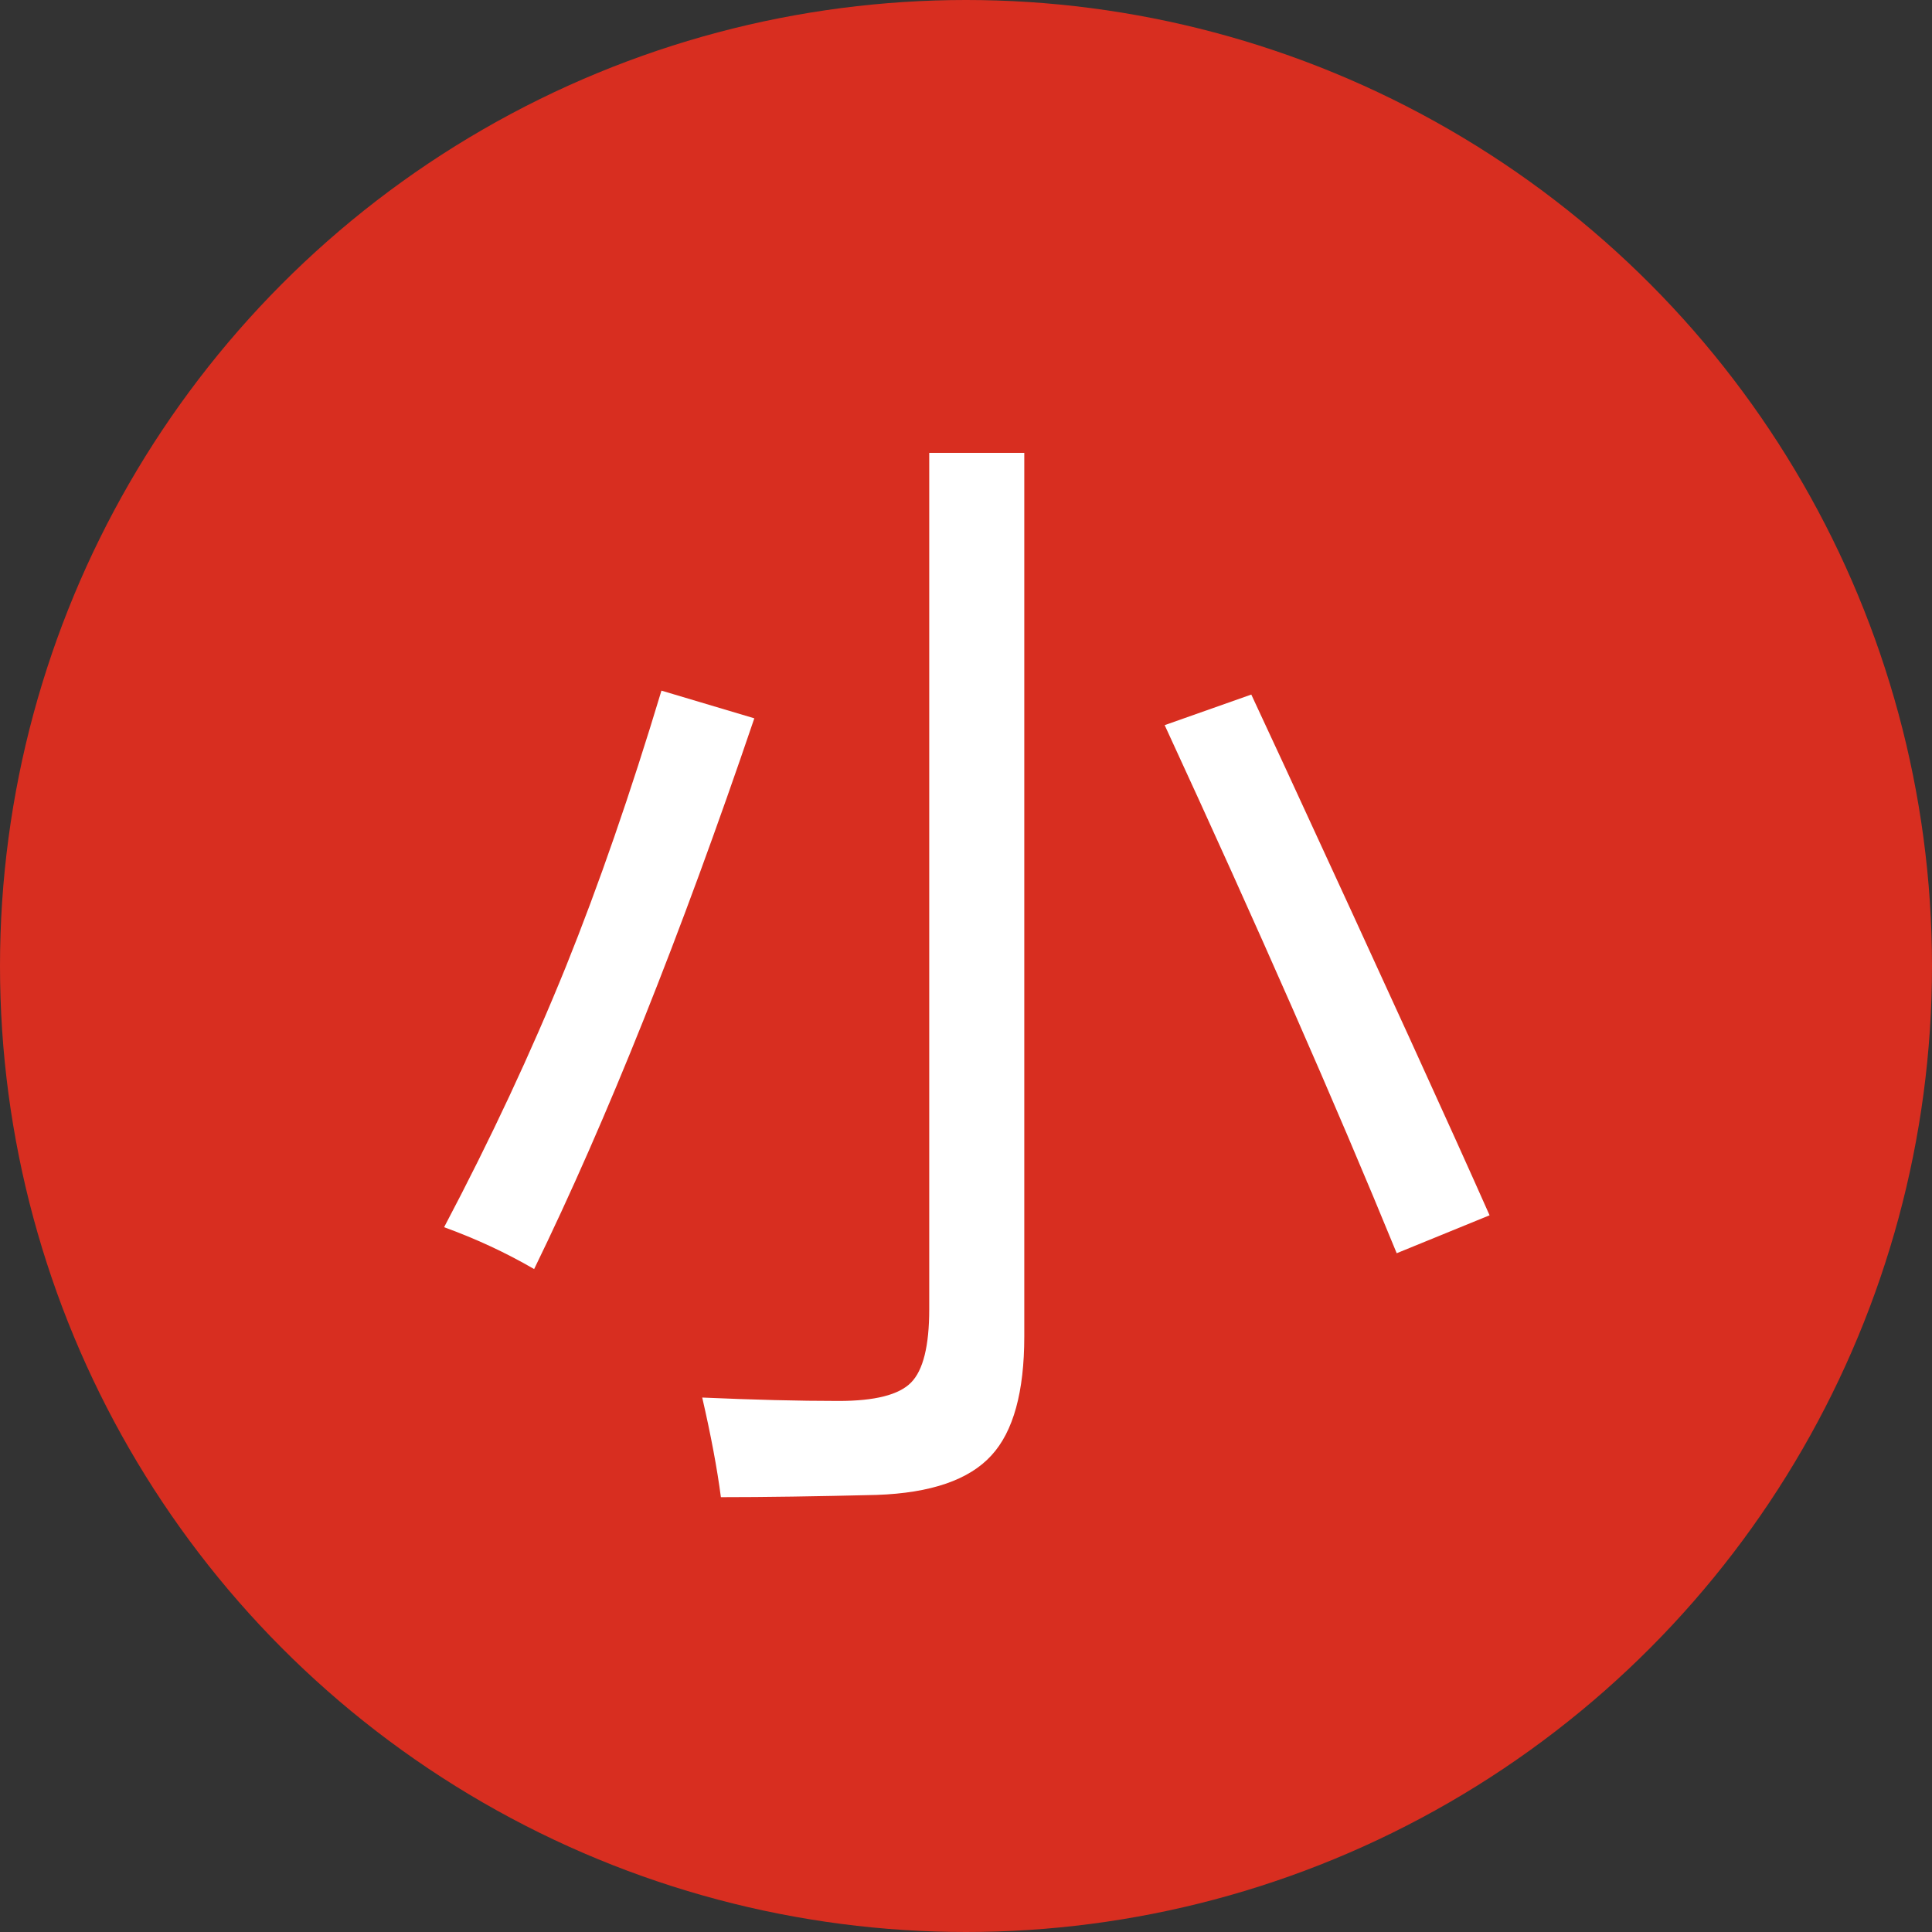 <?xml version="1.0" encoding="UTF-8"?>
<svg width="30px" height="30px" viewBox="0 0 30 30" version="1.1" xmlns="http://www.w3.org/2000/svg" xmlns:xlink="http://www.w3.org/1999/xlink">
    <rect x="0" y="0" width="30" height="30" fill="#333333" stroke="none"/>
    <!-- Generator: Sketch 61.1 (89650) - https://sketch.com -->
    <title>com_zyxz_xiao4</title>
    <desc>Created with Sketch.</desc>
    <g id="页面-1" stroke="none" stroke-width="1" fill="none" fill-rule="evenodd">
        <g id="珠盘" transform="translate(-1315, -222)">
            <g id="com_zyxz_xiao4" transform="translate(1315, 222)">
                <circle id="椭圆形" fill="#D82E20" cx="15" cy="15" r="15"></circle>
                <path d="M11.194,23.248 C11.874,23.248 12.68,23.236 13.611,23.213 C14.455,23.184 15.05,22.979 15.396,22.598 C15.735,22.229 15.905,21.613 15.905,20.752 L15.905,20.752 L15.905,7.032 L14.429,7.032 L14.429,20.33 C14.429,20.898 14.335,21.278 14.147,21.468 C13.96,21.659 13.585,21.754 13.022,21.754 C12.401,21.754 11.695,21.736 10.904,21.701 C11.039,22.287 11.136,22.803 11.194,23.248 Z M8.294,19.706 C9.425,17.386 10.564,14.535 11.713,11.154 L11.713,11.154 L10.271,10.724 C9.791,12.317 9.296,13.747 8.786,15.013 C8.247,16.343 7.617,17.69 6.896,19.056 C7.395,19.237 7.86,19.454 8.294,19.706 Z M21.688,19.46 L23.13,18.871 C22.532,17.523 21.475,15.206 19.957,11.919 C19.717,11.403 19.541,11.025 19.43,10.785 L19.43,10.785 L18.085,11.26 C19.526,14.383 20.728,17.116 21.688,19.46 L21.688,19.46 Z" id="小" fill="#FFFFFF" fill-rule="nonzero"></path>
            </g>
        </g>
    </g>
</svg>